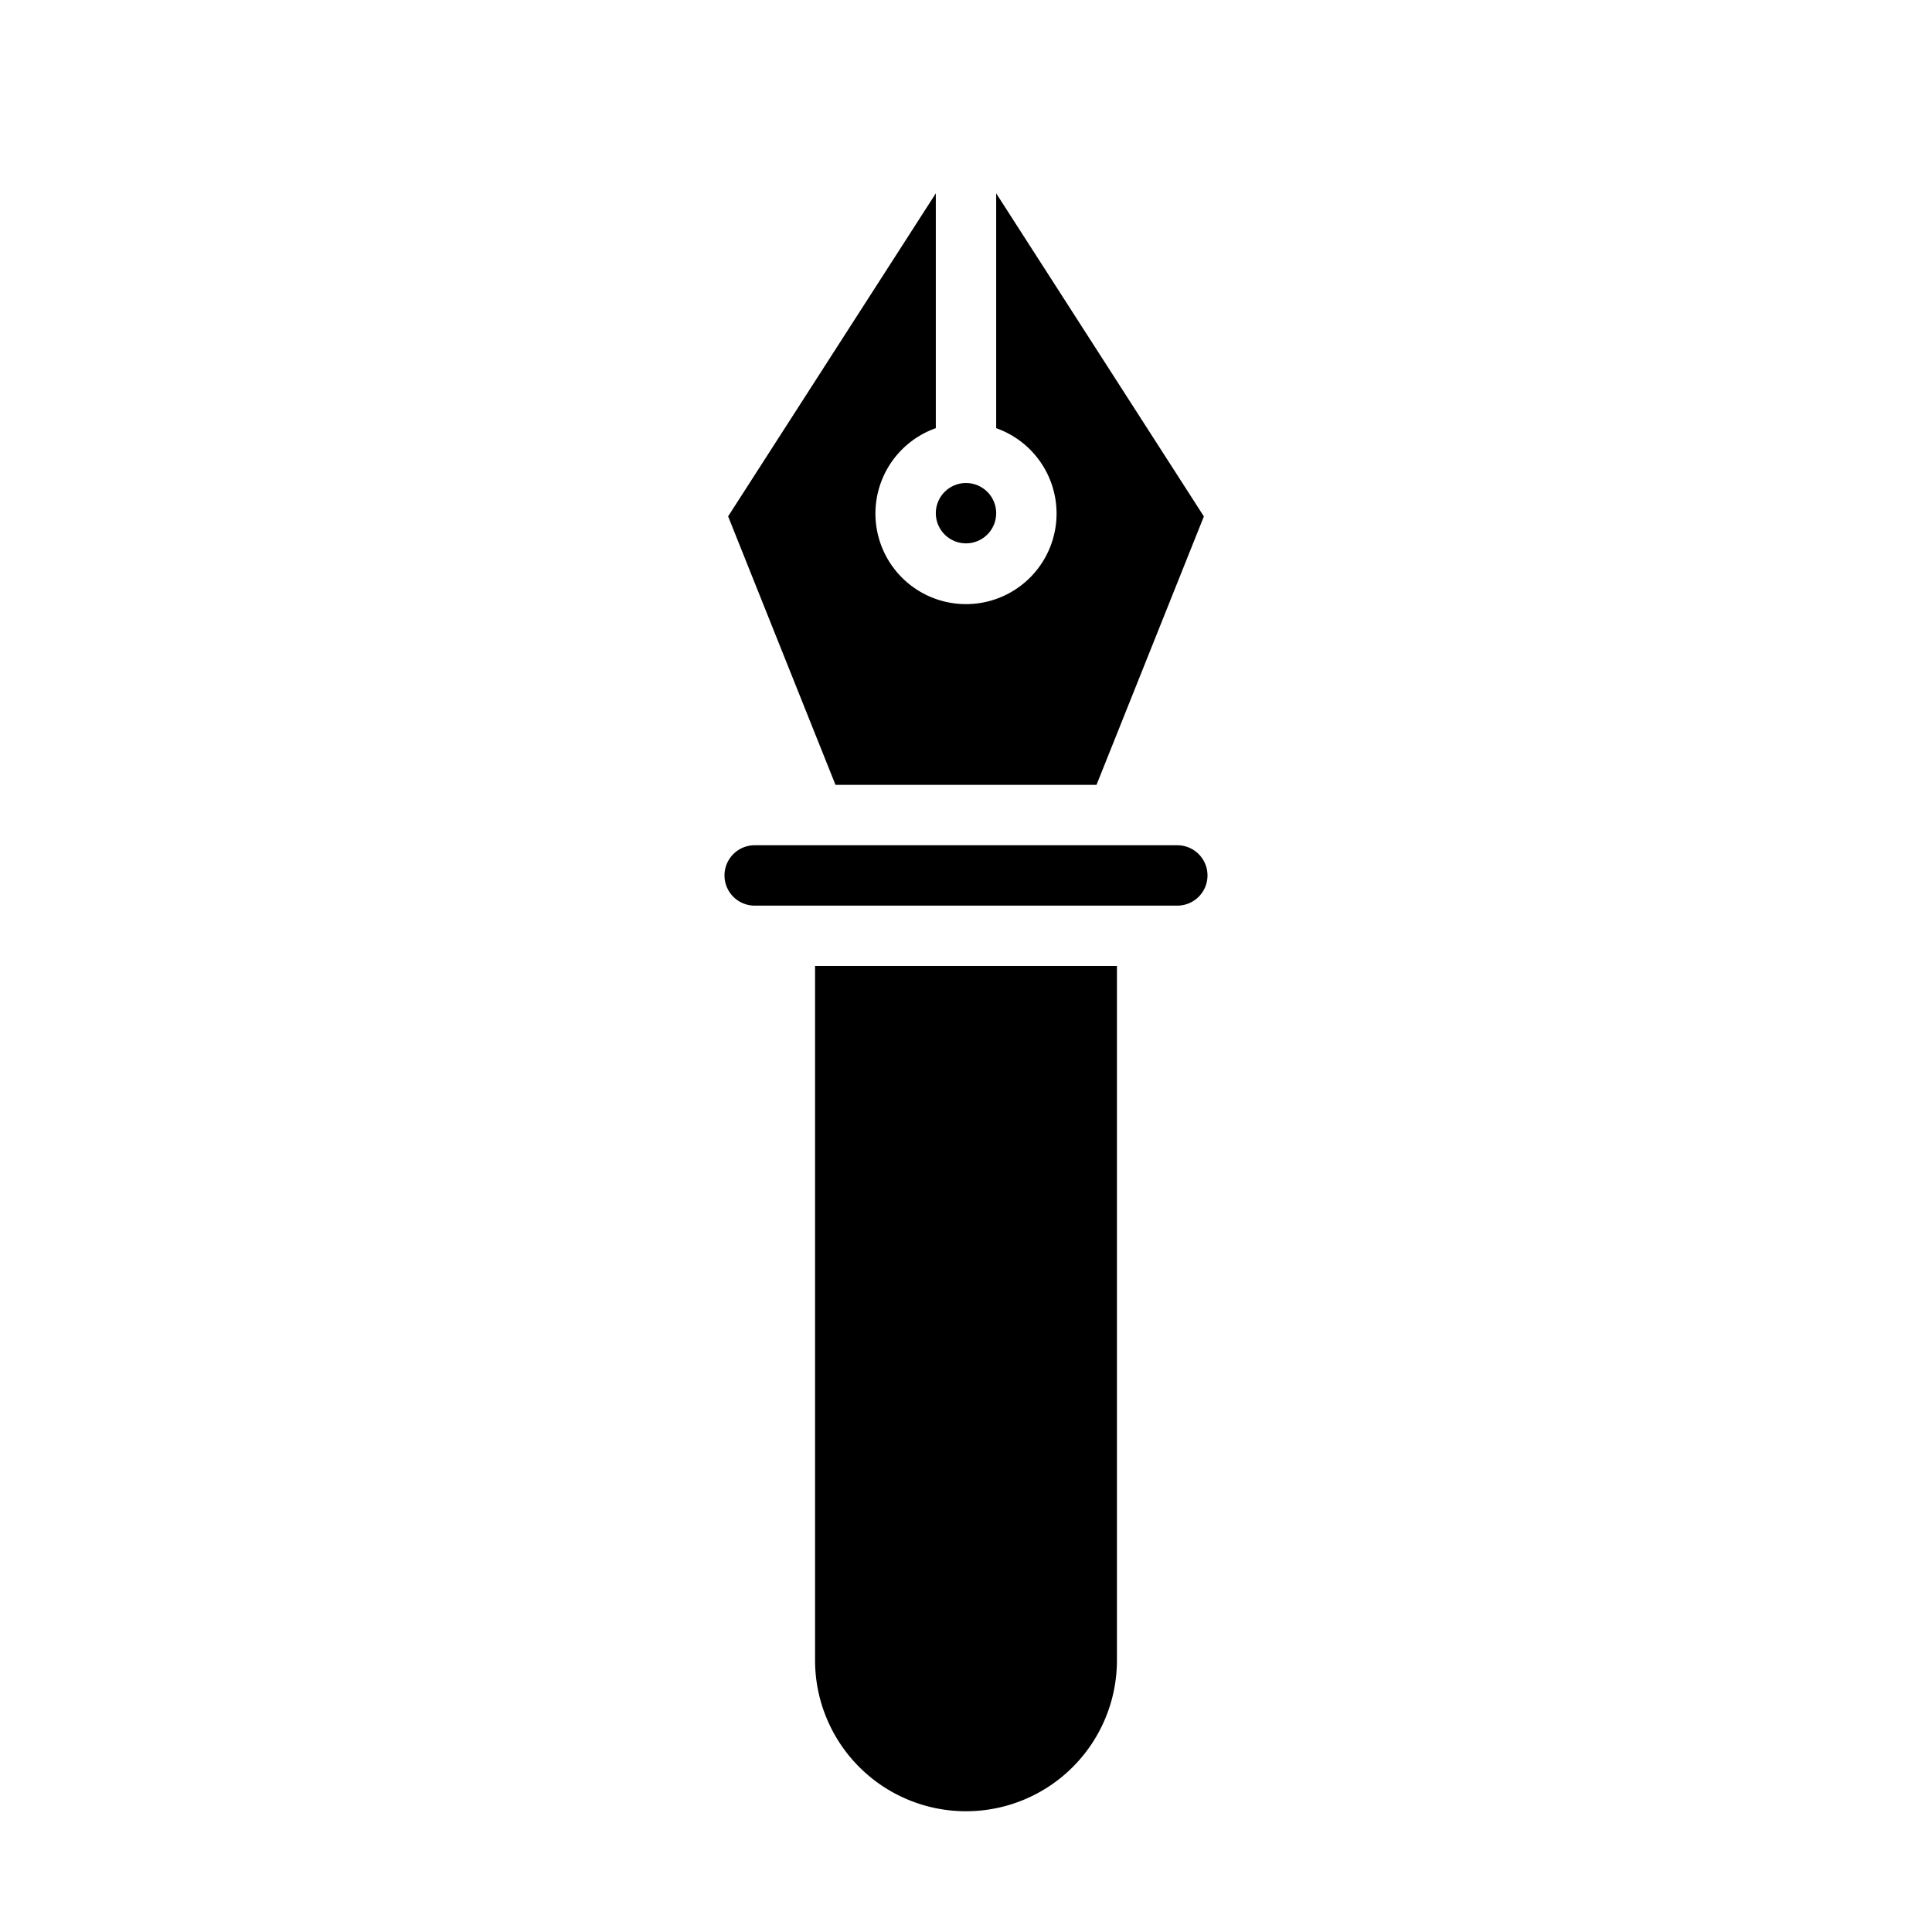 <svg xmlns="http://www.w3.org/2000/svg" viewBox="0 0 64 64" x="0px" y="0px"><g data-name="Pen"><path d="M40,29a1,1,0,0,0-1-1H25a1,1,0,0,0,0,2H39A1,1,0,0,0,40,29Z"></path><path d="M37,32H27V55a5,5,0,0,0,10,0Z"></path><path d="M27.677,26h8.646l3.557-8.893L33,6.405v7.779a3,3,0,1,1-2,0V6.405l-6.88,10.7Z"></path><circle cx="32" cy="17" r="1"></circle></g></svg>